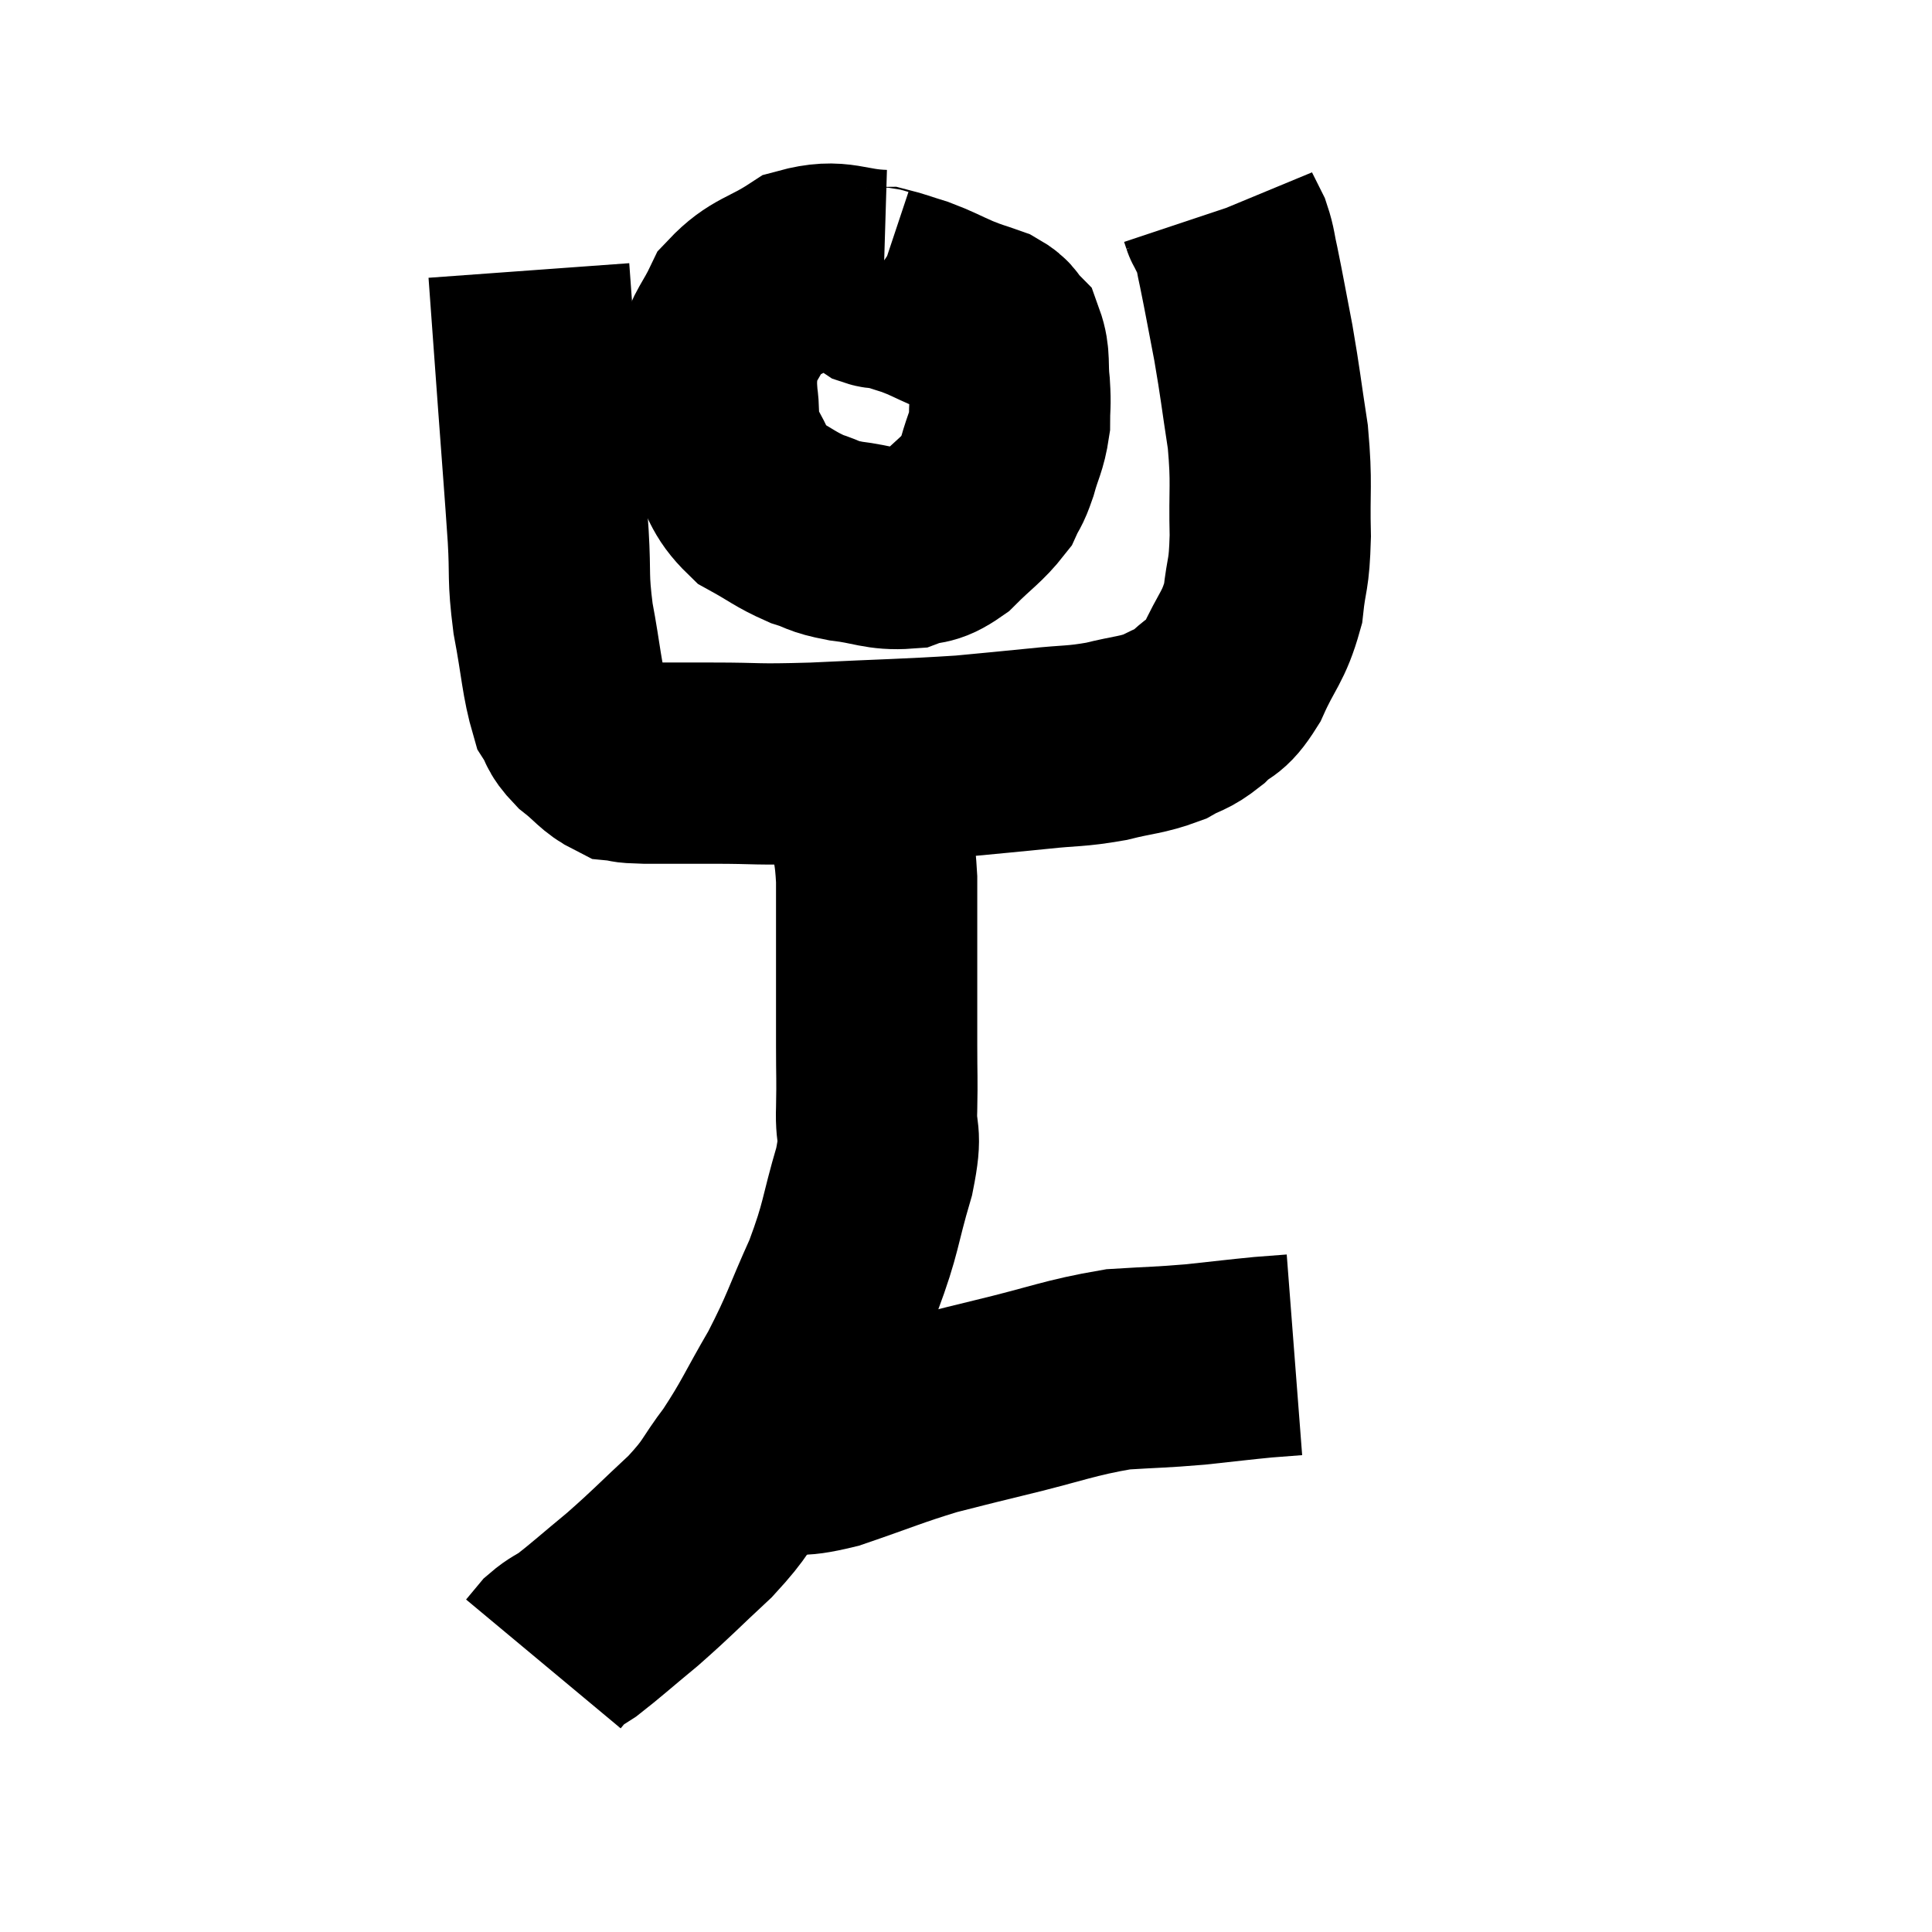 <svg width="48" height="48" viewBox="0 0 48 48" xmlns="http://www.w3.org/2000/svg"><path d="M 13.14 6.72 C 13.26 8.37, 13.26 8.37, 13.38 10.02 C 13.5 11.67, 13.53 11.985, 13.62 13.32 C 13.68 14.34, 13.605 14.295, 13.74 15.36 C 13.95 16.47, 13.95 16.86, 14.16 17.58 C 14.37 17.91, 14.265 17.91, 14.58 18.24 C 15 18.57, 15.06 18.72, 15.42 18.9 C 15.72 18.93, 15.45 18.945, 16.02 18.96 C 16.86 18.96, 16.65 18.96, 17.7 18.96 C 18.96 18.96, 18.66 19.005, 20.22 18.96 C 22.08 18.87, 22.545 18.87, 23.94 18.78 C 24.87 18.69, 24.915 18.69, 25.8 18.6 C 26.64 18.51, 26.7 18.555, 27.48 18.42 C 28.2 18.24, 28.35 18.27, 28.92 18.06 C 29.34 17.82, 29.34 17.91, 29.76 17.58 C 30.18 17.16, 30.195 17.385, 30.6 16.74 C 30.99 15.87, 31.14 15.855, 31.38 15 C 31.47 14.16, 31.53 14.355, 31.56 13.32 C 31.53 12.09, 31.605 12.06, 31.5 10.86 C 31.32 9.69, 31.32 9.57, 31.14 8.52 C 30.96 7.59, 30.915 7.32, 30.78 6.66 C 30.69 6.27, 30.705 6.195, 30.6 5.88 C 30.48 5.64, 30.42 5.52, 30.36 5.4 C 30.36 5.4, 30.36 5.4, 30.36 5.4 C 30.36 5.4, 30.36 5.4, 30.36 5.4 C 30.36 5.4, 30.36 5.4, 30.36 5.4 C 30.36 5.4, 30.375 5.445, 30.36 5.4 L 30.3 5.22" fill="none" stroke="black" stroke-width="5"></path><path d="M 21.96 6.72 C 20.97 6.69, 20.865 6.42, 19.98 6.66 C 19.2 7.17, 18.96 7.11, 18.42 7.68 C 18.12 8.31, 17.97 8.385, 17.82 8.94 C 17.82 9.42, 17.775 9.345, 17.82 9.9 C 17.91 10.53, 17.745 10.515, 18 11.16 C 18.42 11.82, 18.33 11.985, 18.84 12.48 C 19.44 12.81, 19.5 12.9, 20.04 13.14 C 20.52 13.29, 20.385 13.32, 21 13.44 C 21.75 13.53, 21.885 13.665, 22.5 13.62 C 22.98 13.44, 22.965 13.605, 23.46 13.26 C 23.97 12.75, 24.15 12.66, 24.48 12.24 C 24.63 11.91, 24.63 12.015, 24.78 11.58 C 24.93 11.04, 25.005 10.995, 25.08 10.5 C 25.08 10.05, 25.11 10.095, 25.08 9.6 C 25.02 9.06, 25.095 8.895, 24.96 8.52 C 24.75 8.31, 24.855 8.28, 24.54 8.1 C 24.12 7.95, 24.15 7.98, 23.7 7.8 C 23.22 7.59, 23.175 7.545, 22.74 7.38 C 22.35 7.26, 22.2 7.2, 21.96 7.14 C 21.87 7.14, 21.87 7.17, 21.78 7.14 C 21.69 7.08, 21.645 7.05, 21.6 7.02 L 21.6 7.02" fill="none" stroke="black" stroke-width="5"></path><path d="M 21.6 19.38 C 21.6 19.89, 21.555 19.785, 21.6 20.4 C 21.69 21.12, 21.735 21.045, 21.78 21.84 C 21.78 22.71, 21.78 22.545, 21.78 23.58 C 21.78 24.78, 21.78 24.99, 21.78 25.98 C 21.78 26.76, 21.795 26.76, 21.78 27.54 C 21.75 28.32, 21.93 28.05, 21.72 29.1 C 21.33 30.42, 21.42 30.45, 20.94 31.74 C 20.37 33, 20.4 33.09, 19.8 34.26 C 19.17 35.34, 19.14 35.505, 18.54 36.42 C 17.97 37.17, 18.105 37.155, 17.4 37.92 C 16.56 38.7, 16.485 38.805, 15.72 39.48 C 15.03 40.05, 14.82 40.245, 14.34 40.62 C 14.07 40.8, 14.01 40.8, 13.8 40.98 C 13.65 41.16, 13.575 41.25, 13.5 41.34 C 13.5 41.34, 13.5 41.34, 13.5 41.34 L 13.5 41.34" fill="none" stroke="black" stroke-width="5"></path><path d="M 19.14 36.12 C 19.89 36.06, 19.65 36.24, 20.64 36 C 21.87 35.58, 22.065 35.475, 23.1 35.16 C 23.94 34.95, 23.61 35.025, 24.78 34.74 C 26.28 34.38, 26.55 34.23, 27.78 34.02 C 28.74 33.96, 28.8 33.975, 29.7 33.9 C 30.54 33.81, 30.765 33.78, 31.38 33.72 C 31.77 33.69, 31.965 33.675, 32.16 33.66 L 32.16 33.66" fill="none" stroke="black" stroke-width="5"></path></svg>